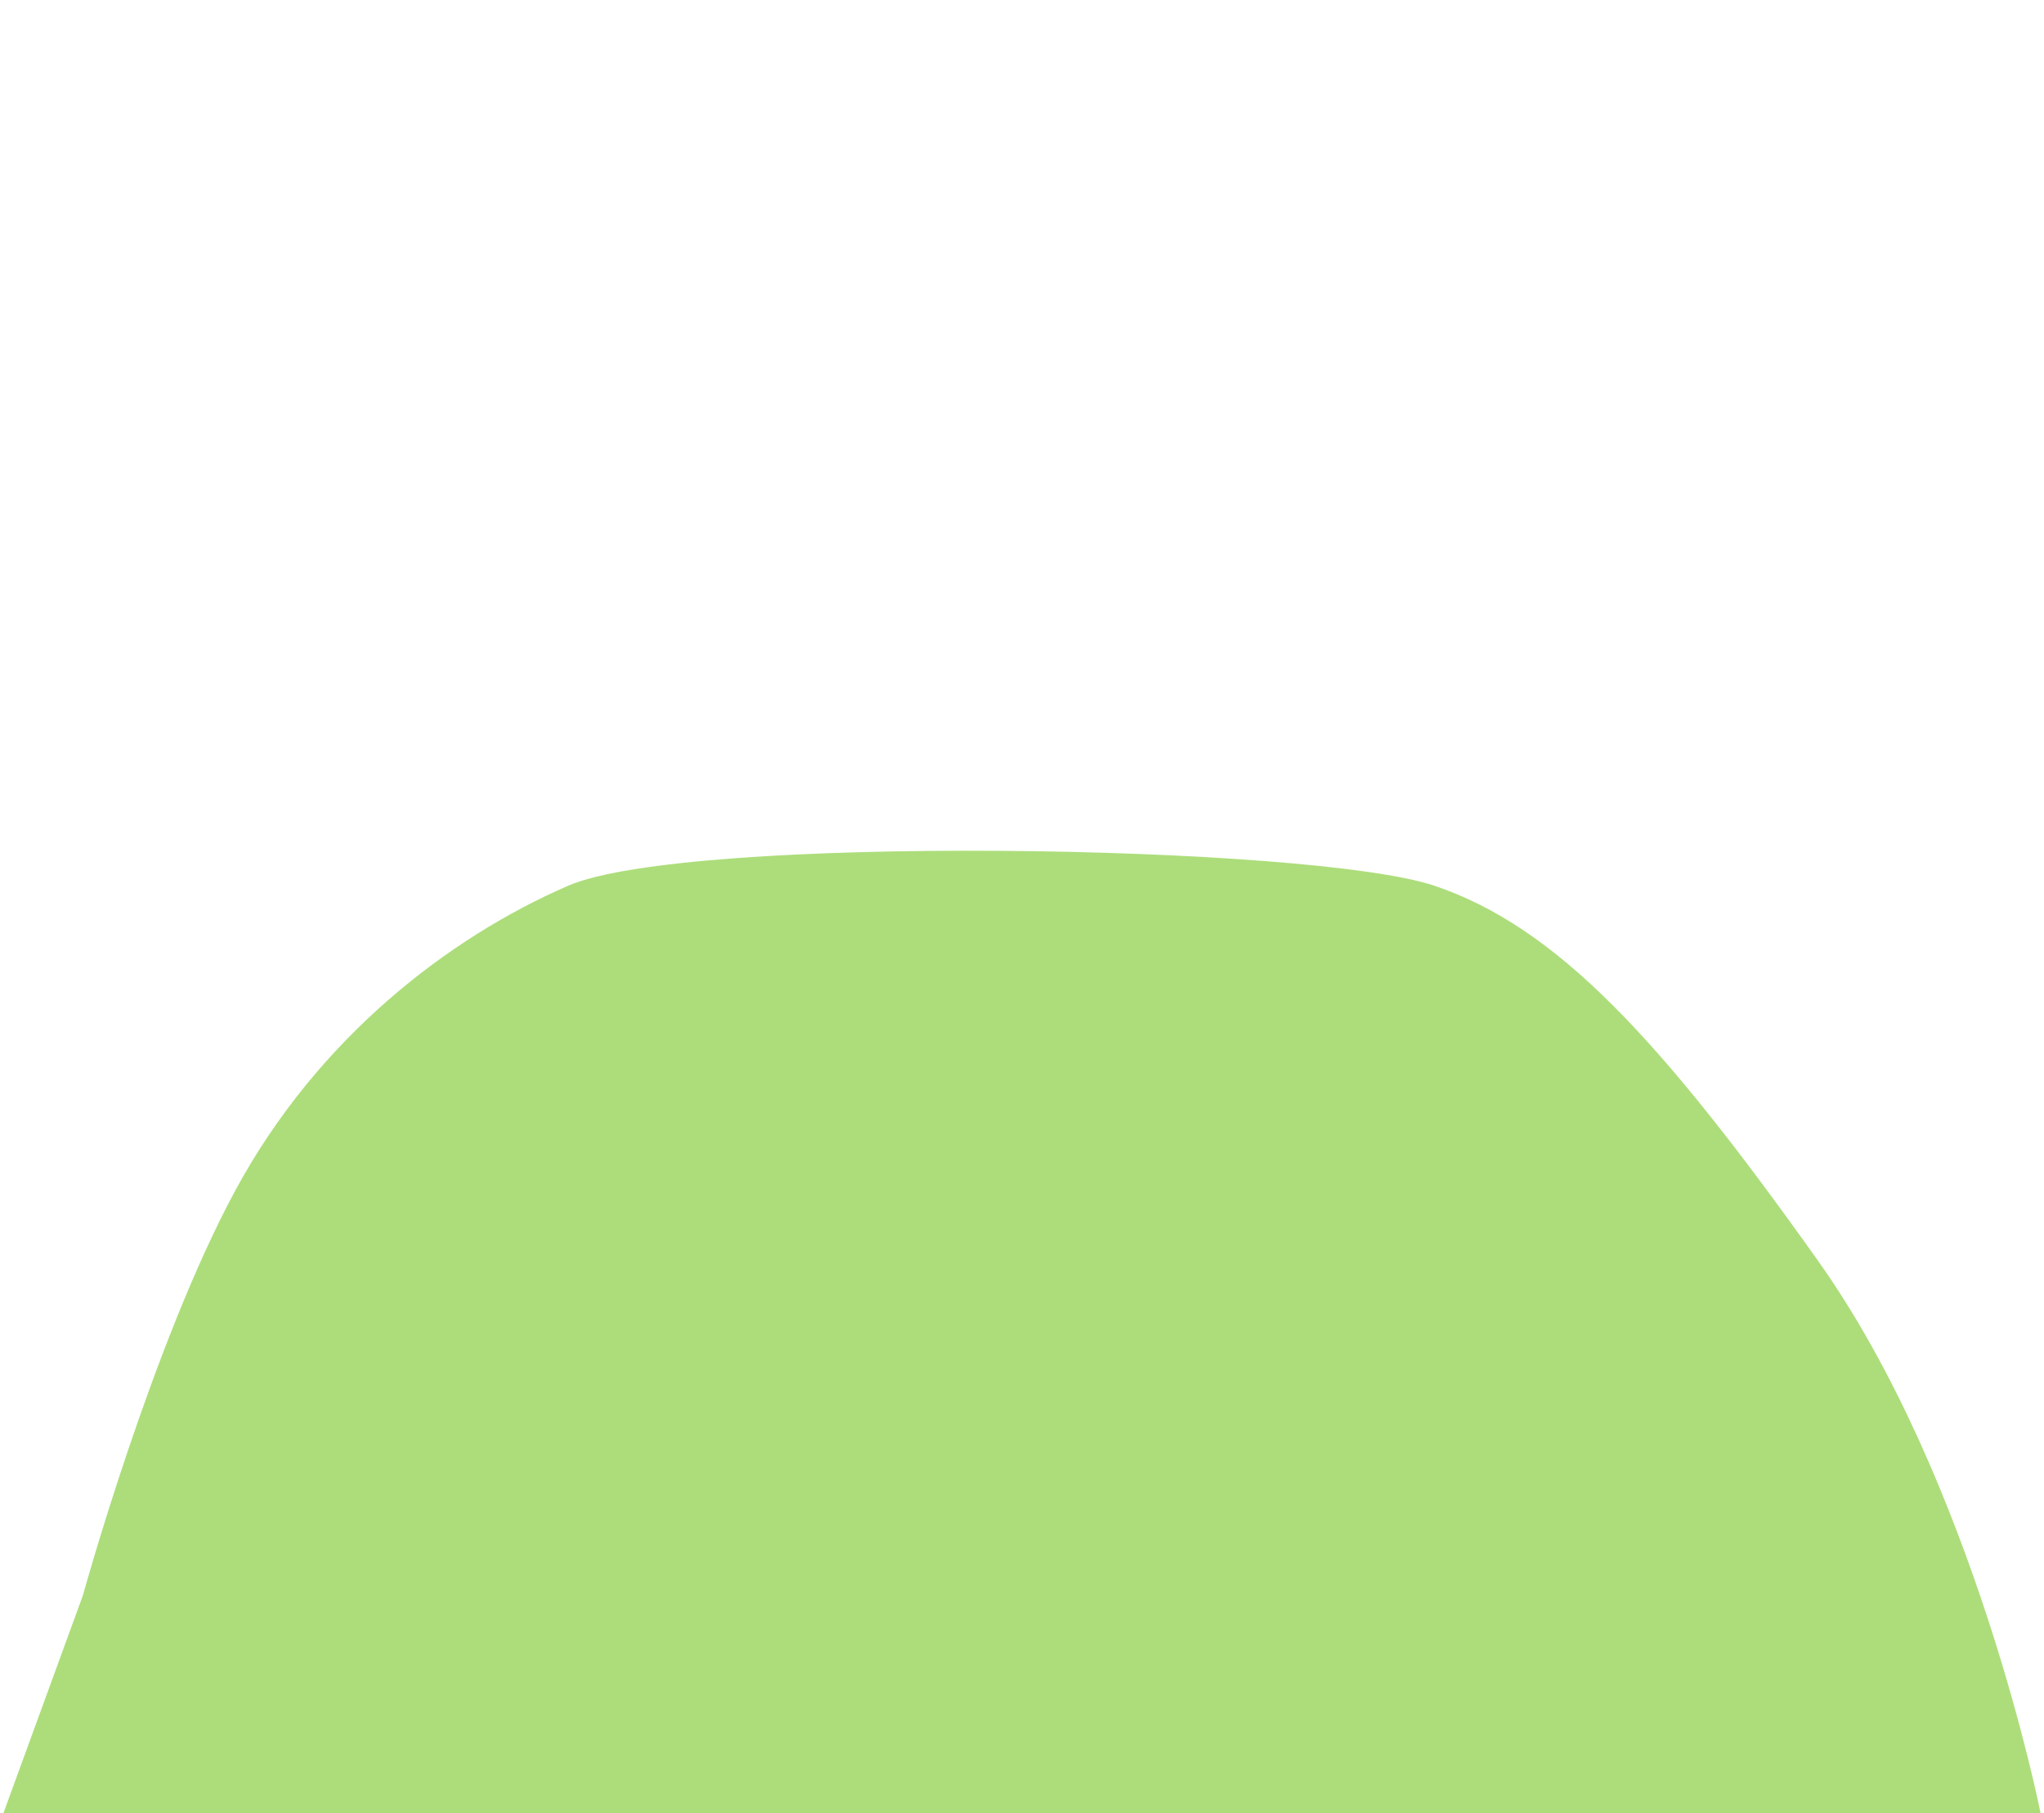 <svg width="592" height="525" viewBox="0 0 592 525" fill="none" xmlns="http://www.w3.org/2000/svg">
<g clip-path="url(#clip0)">
<path d="M591 525H1L24 462C24 462 44 389.5 68 345C92 300.5 130 271.5 164.5 256.5C199 241.5 380 244.5 415.5 256.5C451 268.5 481 301 526.5 365C572 429 591 525 591 525Z" fill="#ACDD7A"/>
</g>
<defs>
<clipPath id="clip0">
<rect width="592" height="525" fill="white"/>
</clipPath>
</defs>
</svg>

